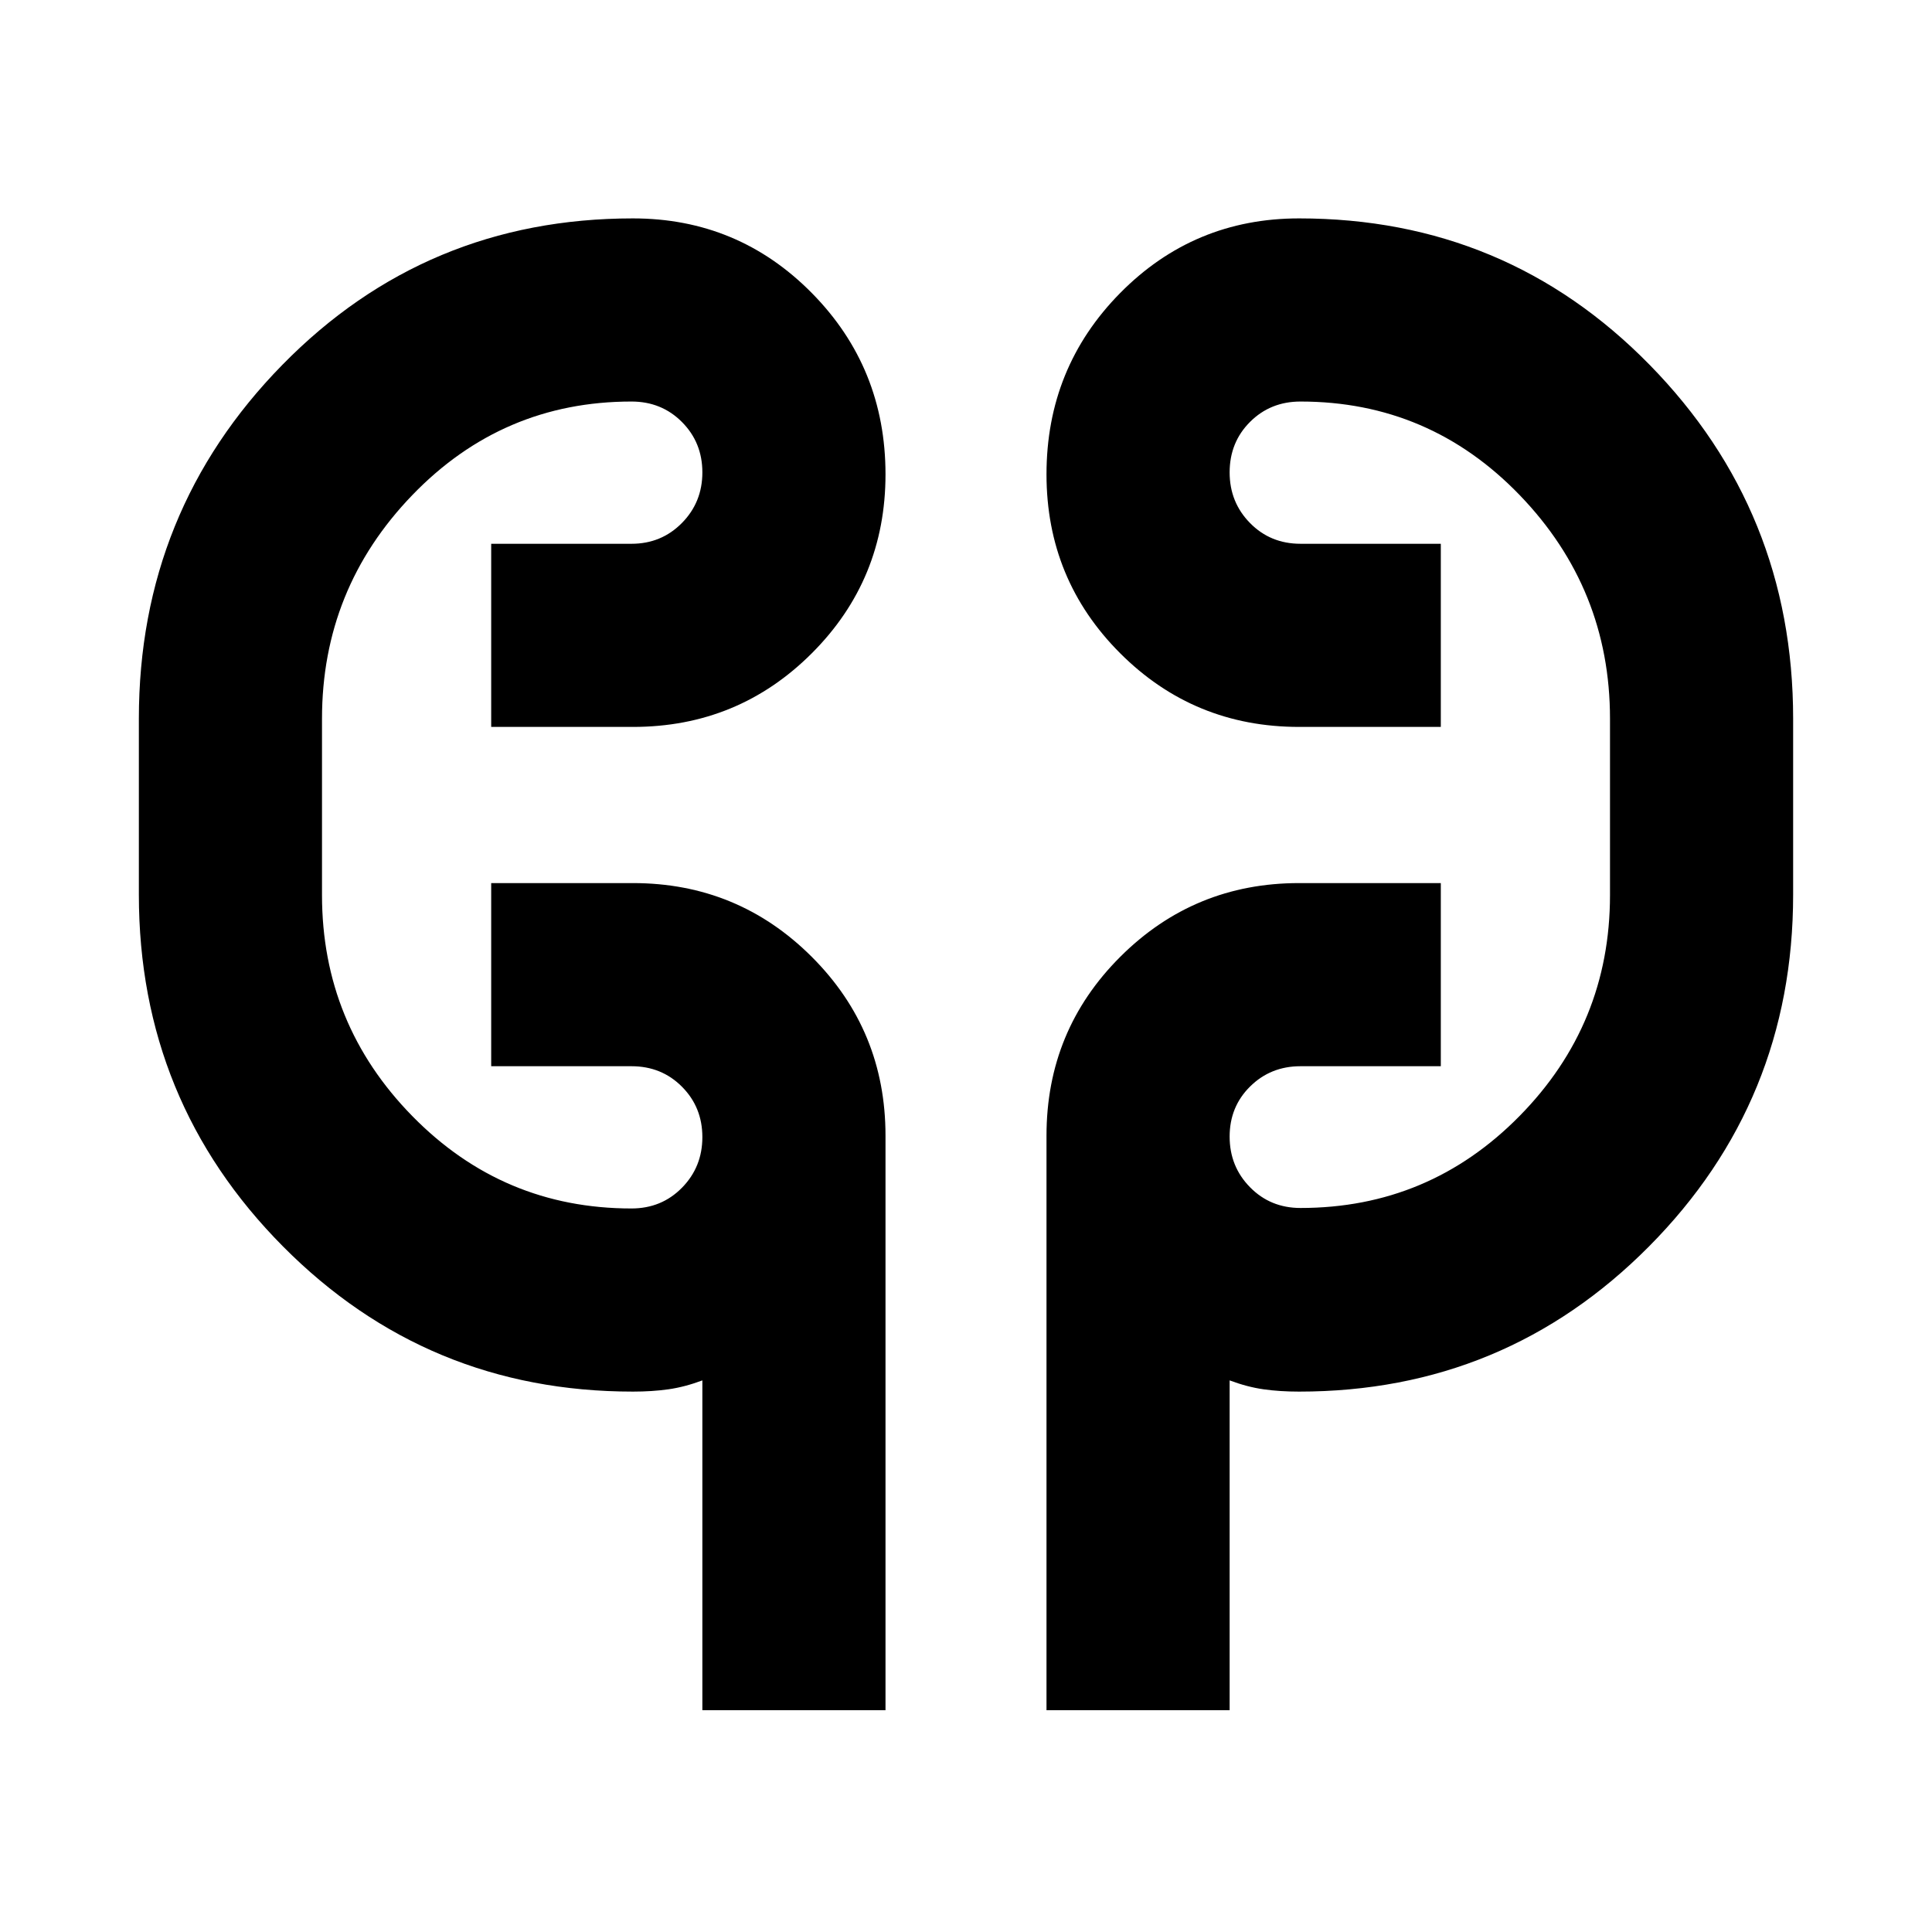 <svg xmlns="http://www.w3.org/2000/svg" height="24" viewBox="0 -960 960 960" width="24"><path d="M349-110.2v-163.89q-8.8 3.29-16.87 4.43-8.06 1.14-17.63 1.14-102.29 0-173.9-72.15Q69-412.83 69-515.46v-87.41q0-103.11 71.32-175.86 71.31-72.75 174.18-72.75 52.29 0 88.9 37.09 36.6 37.1 36.6 90.09 0 52.29-36.6 88.89-36.61 36.61-88.9 36.61h-70.43v-91h69.74q14.82 0 25.01-10.31Q349-710.41 349-725.26q0-14.85-10.13-25.03-10.12-10.19-25.09-10.19-64.08 0-108.93 46.52Q160-667.43 160-602.87v87.65q0 64.09 44.97 109.89 44.96 45.81 108.81 45.81 14.97 0 25.09-10.31Q349-380.13 349-394.98q0-14.85-10.13-25.03-10.12-10.19-25.09-10.19h-69.71v-91h70.43q52.15 0 88.83 36.61Q440-447.99 440-395.7v285.5h-91Zm171 0v-285.5q0-52.29 36.67-88.89 36.68-36.61 88.83-36.61h70.43v91h-69.74q-14.82 0-25.01 10.06Q611-410.09 611-395.23t10.13 25.16q10.12 10.31 25.09 10.31 63.85 0 108.81-45.67Q800-451.09 800-515.22v-87.65q0-64.56-44.85-111.09-44.85-46.52-108.93-46.52-14.97 0-25.09 10.13Q611-740.23 611-725.26q0 14.85 10.13 25.15 10.12 10.31 25.09 10.31h69.71v91H645.5q-52.29 0-88.9-36.61-36.6-36.6-36.6-88.89 0-52.99 36.6-90.09 36.61-37.09 88.9-37.09 102.87 0 174.18 72.75Q891-705.98 891-602.87v87.41q0 102.63-71.6 174.79-71.61 72.15-173.9 72.15-9.57 0-17.63-1.14-8.07-1.14-16.87-4.43v163.89h-91Zm-360-411v-77.6 77.6Zm640-77.6v83.58-83.58Z"/></svg>